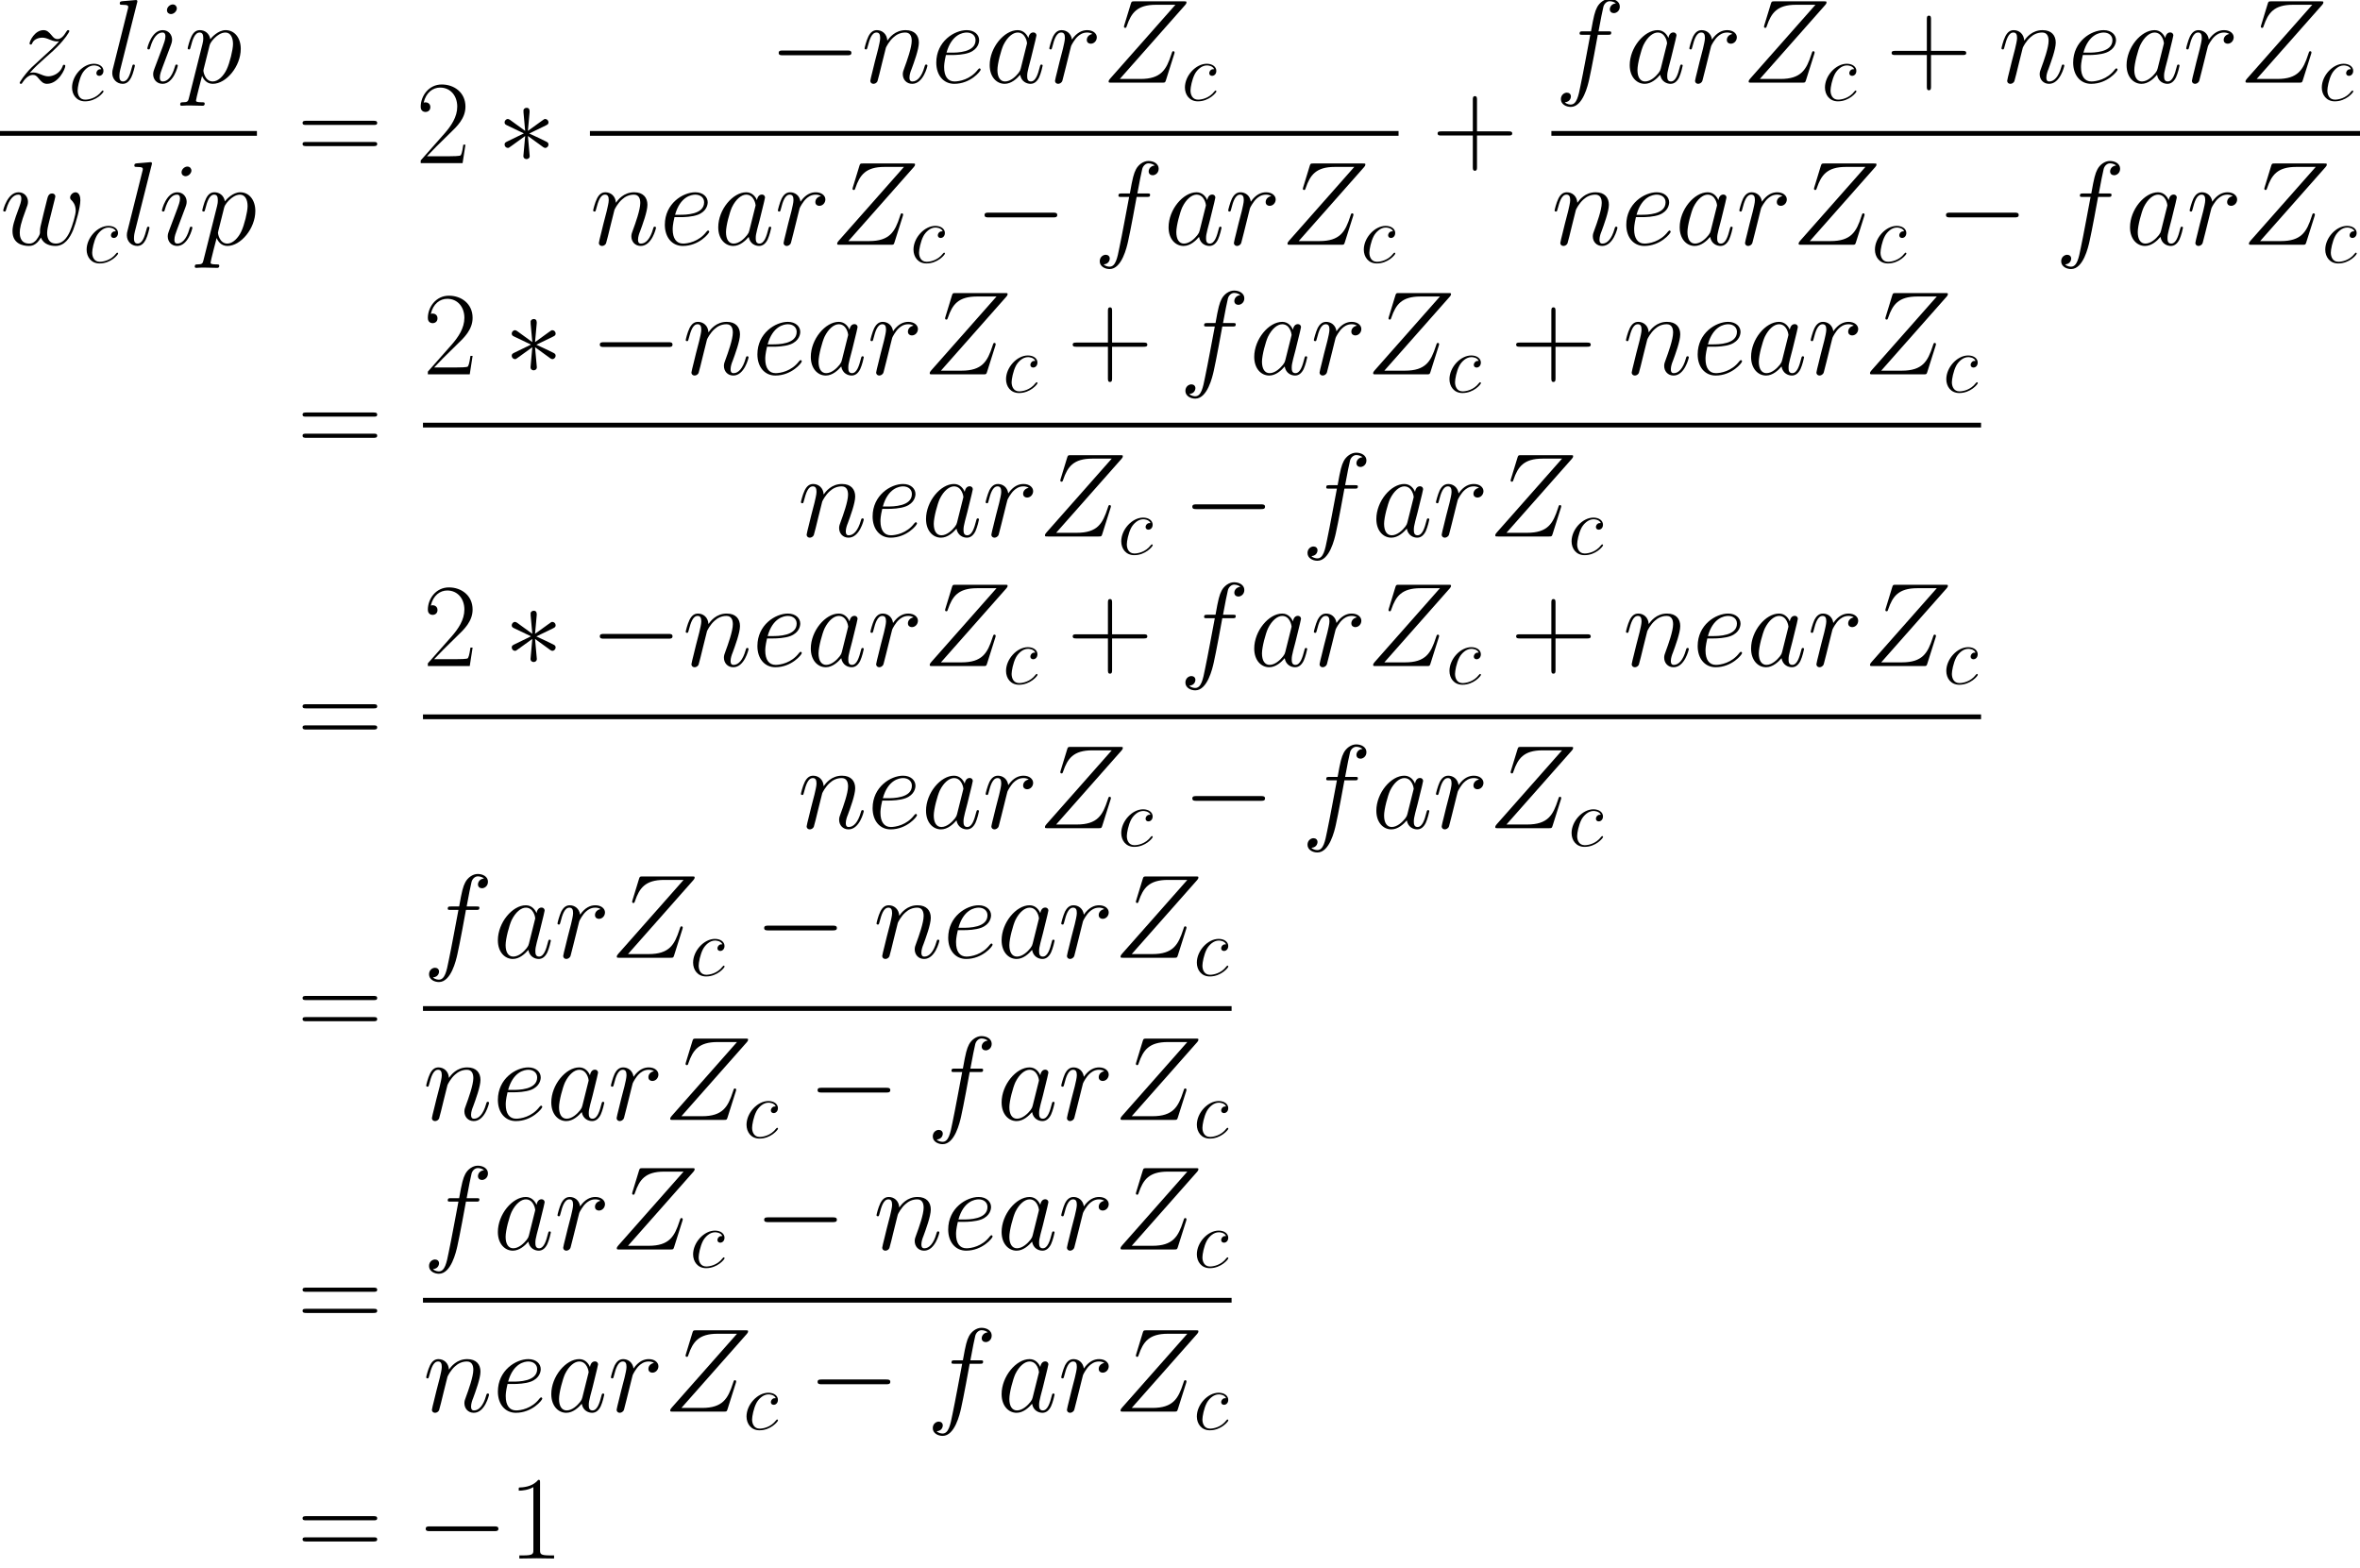 <?xml version='1.0' encoding='UTF-8'?>
<!-- This file was generated by dvisvgm 2.11.1 -->
<svg version='1.1' xmlns='http://www.w3.org/2000/svg' xmlns:xlink='http://www.w3.org/1999/xlink' width='395.161pt' height='262.616pt' viewBox='40.05 78.705 395.161 262.616'>
<defs>
<path id='g0-0' d='M13.131-4.583C13.469-4.583 13.828-4.583 13.828-4.981S13.469-5.38 13.131-5.38H2.351C2.012-5.38 1.654-5.38 1.654-4.981S2.012-4.583 2.351-4.583H13.131Z'/>
<path id='g0-3' d='M5.479-8.508C5.499-8.787 5.499-9.265 4.981-9.265C4.663-9.265 4.403-9.006 4.463-8.747V-8.488L4.742-5.4L2.192-7.253C2.012-7.352 1.973-7.392 1.833-7.392C1.554-7.392 1.295-7.113 1.295-6.834C1.295-6.516 1.494-6.436 1.694-6.336L4.523-4.981L1.773-3.646C1.455-3.487 1.295-3.407 1.295-3.108S1.554-2.55 1.833-2.55C1.973-2.55 2.012-2.55 2.511-2.929L4.742-4.543L4.443-1.196C4.443-.777 4.802-.677 4.961-.677C5.2-.677 5.499-.817 5.499-1.196L5.2-4.543L7.751-2.69C7.93-2.59 7.97-2.55 8.11-2.55C8.389-2.55 8.648-2.829 8.648-3.108C8.648-3.407 8.468-3.507 8.229-3.626C7.034-4.224 6.994-4.224 5.42-4.961L8.169-6.296C8.488-6.456 8.648-6.535 8.648-6.834S8.389-7.392 8.11-7.392C7.97-7.392 7.93-7.392 7.432-7.014L5.2-5.4L5.479-8.508Z'/>
<path id='g3-43' d='M7.512-4.623H12.792C13.071-4.623 13.41-4.623 13.41-4.961C13.41-5.32 13.091-5.32 12.792-5.32H7.512V-10.6C7.512-10.879 7.512-11.218 7.173-11.218C6.814-11.218 6.814-10.899 6.814-10.6V-5.32H1.534C1.255-5.32 .917-5.32 .917-4.981C.917-4.623 1.235-4.623 1.534-4.623H6.814V.658C6.814 .936 6.814 1.275 7.153 1.275C7.512 1.275 7.512 .956 7.512 .658V-4.623Z'/>
<path id='g3-49' d='M5.3-12.732C5.3-13.151 5.28-13.171 5.001-13.171C4.224-12.234 3.049-11.935 1.933-11.895C1.873-11.895 1.773-11.895 1.753-11.856S1.733-11.776 1.733-11.357C2.351-11.357 3.387-11.477 4.184-11.955V-1.455C4.184-.757 4.144-.518 2.431-.518H1.833V0C2.79-.02 3.786-.04 4.742-.04S6.695-.02 7.651 0V-.518H7.054C5.34-.518 5.3-.737 5.3-1.455V-12.732Z'/>
<path id='g3-50' d='M8.309-3.088H7.95C7.751-1.674 7.592-1.435 7.512-1.315C7.412-1.156 5.978-1.156 5.699-1.156H1.873C2.59-1.933 3.985-3.347 5.679-4.981C6.894-6.137 8.309-7.492 8.309-9.465C8.309-11.816 6.436-13.171 4.344-13.171C2.152-13.171 .817-11.238 .817-9.445C.817-8.667 1.395-8.568 1.634-8.568C1.833-8.568 2.431-8.687 2.431-9.385C2.431-10.002 1.913-10.182 1.634-10.182C1.514-10.182 1.395-10.162 1.315-10.122C1.694-11.816 2.849-12.653 4.065-12.653C5.798-12.653 6.934-11.278 6.934-9.465C6.934-7.731 5.918-6.237 4.782-4.941L.817-.458V0H7.831L8.309-3.088Z'/>
<path id='g3-61' d='M12.812-6.396C13.111-6.396 13.41-6.396 13.41-6.735C13.41-7.093 13.071-7.093 12.732-7.093H1.594C1.255-7.093 .917-7.093 .917-6.735C.917-6.396 1.215-6.396 1.514-6.396H12.812ZM12.732-2.849C13.071-2.849 13.41-2.849 13.41-3.208C13.41-3.547 13.111-3.547 12.812-3.547H1.514C1.215-3.547 .917-3.547 .917-3.208C.917-2.849 1.255-2.849 1.594-2.849H12.732Z'/>
<path id='g1-90' d='M9.763-9.094C9.847-9.191 9.917-9.275 9.917-9.415C9.917-9.512 9.903-9.526 9.582-9.526H3.822C3.501-9.526 3.487-9.512 3.403-9.261L2.636-6.751C2.594-6.611 2.594-6.583 2.594-6.555C2.594-6.5 2.636-6.416 2.734-6.416C2.845-6.416 2.873-6.472 2.929-6.653C3.445-8.159 4.128-9.122 6.332-9.122H8.62L.976-.474C.851-.321 .795-.265 .795-.112C.795 0 .865 0 1.13 0H7.085C7.406 0 7.42-.014 7.504-.265L8.48-3.347C8.494-3.389 8.522-3.487 8.522-3.543C8.522-3.612 8.466-3.682 8.383-3.682C8.271-3.682 8.257-3.668 8.145-3.32C7.56-1.52 6.946-.432 4.519-.432H2.106L9.763-9.094Z'/>
<path id='g1-97' d='M4.198-1.66C4.128-1.423 4.128-1.395 3.933-1.13C3.626-.739 3.013-.139 2.357-.139C1.785-.139 1.465-.656 1.465-1.478C1.465-2.246 1.897-3.808 2.162-4.394C2.636-5.37 3.292-5.872 3.836-5.872C4.756-5.872 4.937-4.728 4.937-4.617C4.937-4.603 4.896-4.421 4.882-4.394L4.198-1.66ZM5.091-5.23C4.937-5.593 4.561-6.151 3.836-6.151C2.26-6.151 .558-4.115 .558-2.05C.558-.669 1.367 .139 2.315 .139C3.082 .139 3.738-.46 4.128-.921C4.268-.098 4.924 .139 5.342 .139S6.095-.112 6.346-.614C6.569-1.088 6.765-1.939 6.765-1.995C6.765-2.064 6.709-2.12 6.625-2.12C6.5-2.12 6.486-2.05 6.43-1.841C6.221-1.018 5.956-.139 5.384-.139C4.979-.139 4.951-.502 4.951-.781C4.951-1.102 4.993-1.255 5.119-1.799C5.216-2.148 5.286-2.455 5.398-2.859C5.914-4.951 6.039-5.454 6.039-5.537C6.039-5.732 5.886-5.886 5.677-5.886C5.23-5.886 5.119-5.398 5.091-5.23Z'/>
<path id='g1-99' d='M5.454-5.244C5.189-5.244 5.063-5.244 4.868-5.077C4.784-5.007 4.631-4.798 4.631-4.575C4.631-4.296 4.84-4.128 5.105-4.128C5.44-4.128 5.816-4.407 5.816-4.965C5.816-5.635 5.175-6.151 4.212-6.151C2.385-6.151 .558-4.156 .558-2.176C.558-.962 1.311 .139 2.734 .139C4.631 .139 5.83-1.339 5.83-1.52C5.83-1.604 5.746-1.674 5.691-1.674C5.649-1.674 5.635-1.66 5.509-1.534C4.617-.349 3.292-.139 2.762-.139C1.799-.139 1.492-.976 1.492-1.674C1.492-2.162 1.73-3.515 2.232-4.463C2.594-5.119 3.347-5.872 4.226-5.872C4.407-5.872 5.175-5.844 5.454-5.244Z'/>
<path id='g1-101' d='M2.497-3.236C2.873-3.236 3.822-3.264 4.491-3.515C5.551-3.919 5.649-4.728 5.649-4.979C5.649-5.593 5.119-6.151 4.198-6.151C2.734-6.151 .628-4.826 .628-2.343C.628-.879 1.465 .139 2.734 .139C4.631 .139 5.83-1.339 5.83-1.52C5.83-1.604 5.746-1.674 5.691-1.674C5.649-1.674 5.635-1.66 5.509-1.534C4.617-.349 3.292-.139 2.762-.139C1.967-.139 1.548-.767 1.548-1.799C1.548-1.995 1.548-2.343 1.757-3.236H2.497ZM1.827-3.515C2.427-5.663 3.752-5.872 4.198-5.872C4.812-5.872 5.23-5.509 5.23-4.979C5.23-3.515 2.999-3.515 2.413-3.515H1.827Z'/>
<path id='g1-102' d='M6.221-5.607C6.5-5.607 6.611-5.607 6.611-5.872C6.611-6.011 6.5-6.011 6.249-6.011H5.119C5.384-7.448 5.579-8.438 5.691-8.885C5.774-9.219 6.067-9.54 6.43-9.54C6.723-9.54 7.016-9.415 7.155-9.289C6.611-9.233 6.444-8.829 6.444-8.592C6.444-8.313 6.653-8.145 6.918-8.145C7.197-8.145 7.615-8.383 7.615-8.913C7.615-9.498 7.03-9.819 6.416-9.819C5.816-9.819 5.23-9.373 4.951-8.829C4.7-8.341 4.561-7.839 4.24-6.011H3.306C3.041-6.011 2.901-6.011 2.901-5.76C2.901-5.607 2.985-5.607 3.264-5.607H4.156C3.905-4.31 3.333-1.158 3.013 .335C2.776 1.548 2.566 2.566 1.869 2.566C1.827 2.566 1.423 2.566 1.172 2.301C1.883 2.246 1.883 1.632 1.883 1.618C1.883 1.339 1.674 1.172 1.409 1.172C1.13 1.172 .711 1.409 .711 1.939C.711 2.538 1.325 2.845 1.869 2.845C3.292 2.845 3.877 .293 4.031-.404C4.282-1.478 4.965-5.189 5.035-5.607H6.221Z'/>
<path id='g1-105' d='M3.947-1.995C3.947-2.064 3.891-2.12 3.808-2.12C3.682-2.12 3.668-2.078 3.598-1.841C3.236-.572 2.664-.139 2.204-.139C2.036-.139 1.841-.181 1.841-.6C1.841-.976 2.008-1.395 2.162-1.813L3.138-4.407C3.18-4.519 3.278-4.77 3.278-5.035C3.278-5.621 2.859-6.151 2.176-6.151C.893-6.151 .377-4.128 .377-4.017C.377-3.961 .432-3.891 .53-3.891C.656-3.891 .669-3.947 .725-4.142C1.06-5.314 1.59-5.872 2.134-5.872C2.26-5.872 2.497-5.858 2.497-5.412C2.497-5.049 2.315-4.589 2.204-4.282L1.227-1.688C1.144-1.465 1.06-1.241 1.06-.99C1.06-.363 1.492 .139 2.162 .139C3.445 .139 3.947-1.897 3.947-1.995ZM3.836-8.703C3.836-8.913 3.668-9.164 3.361-9.164C3.041-9.164 2.678-8.857 2.678-8.494C2.678-8.145 2.971-8.034 3.138-8.034C3.515-8.034 3.836-8.396 3.836-8.703Z'/>
<path id='g1-108' d='M3.543-9.331C3.557-9.387 3.585-9.47 3.585-9.54C3.585-9.68 3.445-9.68 3.417-9.68C3.403-9.68 2.901-9.638 2.65-9.61C2.413-9.596 2.204-9.568 1.953-9.554C1.618-9.526 1.52-9.512 1.52-9.261C1.52-9.122 1.66-9.122 1.799-9.122C2.511-9.122 2.511-8.996 2.511-8.857C2.511-8.801 2.511-8.773 2.441-8.522L.711-1.604C.669-1.451 .642-1.339 .642-1.116C.642-.418 1.158 .139 1.869 .139C2.329 .139 2.636-.167 2.859-.6C3.096-1.06 3.292-1.939 3.292-1.995C3.292-2.064 3.236-2.12 3.152-2.12C3.027-2.12 3.013-2.05 2.957-1.841C2.706-.879 2.455-.139 1.897-.139C1.478-.139 1.478-.586 1.478-.781C1.478-.837 1.478-1.13 1.576-1.52L3.543-9.331Z'/>
<path id='g1-110' d='M2.873-4.087C2.901-4.17 3.25-4.868 3.766-5.314C4.128-5.649 4.603-5.872 5.147-5.872C5.705-5.872 5.9-5.454 5.9-4.896C5.9-4.101 5.328-2.511 5.049-1.757C4.924-1.423 4.854-1.241 4.854-.99C4.854-.363 5.286 .139 5.956 .139C7.253 .139 7.741-1.911 7.741-1.995C7.741-2.064 7.685-2.12 7.601-2.12C7.476-2.12 7.462-2.078 7.392-1.841C7.071-.697 6.541-.139 5.997-.139C5.858-.139 5.635-.153 5.635-.6C5.635-.948 5.788-1.367 5.872-1.562C6.151-2.329 6.737-3.891 6.737-4.686C6.737-5.523 6.249-6.151 5.189-6.151C3.947-6.151 3.292-5.272 3.041-4.924C2.999-5.719 2.427-6.151 1.813-6.151C1.367-6.151 1.06-5.886 .823-5.412C.572-4.91 .377-4.073 .377-4.017S.432-3.891 .53-3.891C.642-3.891 .656-3.905 .739-4.226C.962-5.077 1.213-5.872 1.771-5.872C2.092-5.872 2.204-5.649 2.204-5.23C2.204-4.924 2.064-4.38 1.967-3.947L1.576-2.441C1.52-2.176 1.367-1.548 1.297-1.297C1.199-.934 1.046-.279 1.046-.209C1.046-.014 1.199 .139 1.409 .139C1.576 .139 1.771 .056 1.883-.153C1.911-.223 2.036-.711 2.106-.99L2.413-2.246L2.873-4.087Z'/>
<path id='g1-112' d='M.6 1.771C.502 2.19 .446 2.301-.126 2.301C-.293 2.301-.432 2.301-.432 2.566C-.432 2.594-.418 2.706-.265 2.706C-.084 2.706 .112 2.678 .293 2.678H.893C1.186 2.678 1.897 2.706 2.19 2.706C2.273 2.706 2.441 2.706 2.441 2.455C2.441 2.301 2.343 2.301 2.106 2.301C1.465 2.301 1.423 2.204 1.423 2.092C1.423 1.925 2.05-.474 2.134-.795C2.287-.404 2.664 .139 3.389 .139C4.965 .139 6.667-1.911 6.667-3.961C6.667-5.244 5.942-6.151 4.896-6.151C4.003-6.151 3.25-5.286 3.096-5.091C2.985-5.788 2.441-6.151 1.883-6.151C1.478-6.151 1.158-5.956 .893-5.426C.642-4.924 .446-4.073 .446-4.017S.502-3.891 .6-3.891C.711-3.891 .725-3.905 .809-4.226C1.018-5.049 1.283-5.872 1.841-5.872C2.162-5.872 2.273-5.649 2.273-5.23C2.273-4.896 2.232-4.756 2.176-4.505L.6 1.771ZM3.013-4.352C3.11-4.742 3.501-5.147 3.724-5.342C3.877-5.481 4.338-5.872 4.868-5.872C5.481-5.872 5.76-5.258 5.76-4.533C5.76-3.863 5.37-2.287 5.021-1.562C4.672-.809 4.031-.139 3.389-.139C2.441-.139 2.287-1.339 2.287-1.395C2.287-1.437 2.315-1.548 2.329-1.618L3.013-4.352Z'/>
<path id='g1-114' d='M5.426-5.705C4.993-5.621 4.77-5.314 4.77-5.007C4.77-4.672 5.035-4.561 5.23-4.561C5.621-4.561 5.942-4.896 5.942-5.314C5.942-5.76 5.509-6.151 4.812-6.151C4.254-6.151 3.612-5.9 3.027-5.049C2.929-5.788 2.371-6.151 1.813-6.151C1.269-6.151 .99-5.732 .823-5.426C.586-4.924 .377-4.087 .377-4.017C.377-3.961 .432-3.891 .53-3.891C.642-3.891 .656-3.905 .739-4.226C.948-5.063 1.213-5.872 1.771-5.872C2.106-5.872 2.204-5.635 2.204-5.23C2.204-4.924 2.064-4.38 1.967-3.947L1.576-2.441C1.52-2.176 1.367-1.548 1.297-1.297C1.199-.934 1.046-.279 1.046-.209C1.046-.014 1.199 .139 1.409 .139C1.562 .139 1.827 .042 1.911-.237C1.953-.349 2.469-2.455 2.552-2.776C2.622-3.082 2.706-3.375 2.776-3.682C2.831-3.877 2.887-4.101 2.929-4.282C2.971-4.407 3.347-5.091 3.696-5.398C3.863-5.551 4.226-5.872 4.798-5.872C5.021-5.872 5.244-5.83 5.426-5.705Z'/>
<path id='g1-119' d='M4.798-.851C5.105-.014 5.97 .139 6.5 .139C7.56 .139 8.187-.781 8.578-1.743C8.899-2.552 9.415-4.394 9.415-5.216C9.415-6.067 8.982-6.151 8.857-6.151C8.522-6.151 8.215-5.816 8.215-5.537C8.215-5.37 8.313-5.272 8.383-5.216C8.508-5.091 8.871-4.714 8.871-3.989C8.871-3.515 8.48-2.204 8.187-1.548C7.797-.697 7.281-.139 6.555-.139C5.774-.139 5.523-.725 5.523-1.367C5.523-1.771 5.649-2.26 5.705-2.497L6.29-4.84C6.36-5.119 6.486-5.607 6.486-5.663C6.486-5.872 6.318-6.011 6.109-6.011C5.705-6.011 5.607-5.663 5.523-5.328C5.384-4.784 4.798-2.427 4.742-2.12C4.686-1.883 4.686-1.73 4.686-1.423C4.686-1.088 4.24-.558 4.226-.53C4.073-.377 3.85-.139 3.417-.139C2.315-.139 2.315-1.186 2.315-1.423C2.315-1.869 2.413-2.483 3.041-4.142C3.208-4.575 3.278-4.756 3.278-5.035C3.278-5.621 2.859-6.151 2.176-6.151C.893-6.151 .377-4.128 .377-4.017C.377-3.961 .432-3.891 .53-3.891C.656-3.891 .669-3.947 .725-4.142C1.074-5.37 1.618-5.872 2.134-5.872C2.273-5.872 2.497-5.858 2.497-5.412C2.497-5.342 2.497-5.049 2.26-4.435C1.604-2.692 1.465-2.12 1.465-1.59C1.465-.126 2.664 .139 3.375 .139C3.612 .139 4.24 .139 4.798-.851Z'/>
<path id='g1-122' d='M1.771-1.13C2.371-1.813 2.859-2.246 3.557-2.873C4.394-3.598 4.756-3.947 4.951-4.156C5.928-5.119 6.416-5.928 6.416-6.039S6.304-6.151 6.276-6.151C6.179-6.151 6.151-6.095 6.081-5.997C5.732-5.398 5.398-5.105 5.035-5.105C4.742-5.105 4.589-5.23 4.324-5.565C4.031-5.914 3.794-6.151 3.389-6.151C2.371-6.151 1.757-4.882 1.757-4.589C1.757-4.547 1.771-4.463 1.897-4.463C2.008-4.463 2.022-4.519 2.064-4.617C2.301-5.175 2.971-5.272 3.236-5.272C3.529-5.272 3.808-5.175 4.101-5.049C4.631-4.826 4.854-4.826 4.993-4.826C5.091-4.826 5.147-4.826 5.216-4.84C4.756-4.296 4.003-3.626 3.375-3.055L1.967-1.757C1.116-.893 .6-.07 .6 .028C.6 .112 .669 .139 .753 .139S.851 .126 .948-.042C1.172-.391 1.618-.907 2.134-.907C2.427-.907 2.566-.809 2.845-.46C3.11-.153 3.347 .139 3.794 .139C5.161 .139 5.942-1.632 5.942-1.953C5.942-2.008 5.928-2.092 5.788-2.092C5.677-2.092 5.663-2.036 5.621-1.897C5.314-1.074 4.491-.739 3.947-.739C3.654-.739 3.375-.837 3.082-.962C2.525-1.186 2.371-1.186 2.19-1.186C2.05-1.186 1.897-1.186 1.771-1.13Z'/>
<use id='g2-90' xlink:href='#g1-90' transform='scale(1.429)'/>
<use id='g2-97' xlink:href='#g1-97' transform='scale(1.429)'/>
<use id='g2-101' xlink:href='#g1-101' transform='scale(1.429)'/>
<use id='g2-102' xlink:href='#g1-102' transform='scale(1.429)'/>
<use id='g2-105' xlink:href='#g1-105' transform='scale(1.429)'/>
<use id='g2-108' xlink:href='#g1-108' transform='scale(1.429)'/>
<use id='g2-110' xlink:href='#g1-110' transform='scale(1.429)'/>
<use id='g2-112' xlink:href='#g1-112' transform='scale(1.429)'/>
<use id='g2-114' xlink:href='#g1-114' transform='scale(1.429)'/>
<use id='g2-119' xlink:href='#g1-119' transform='scale(1.429)'/>
<use id='g2-122' xlink:href='#g1-122' transform='scale(1.429)'/>
</defs>
<g id='page1'>
<use x='42.491' y='92.542' xlink:href='#g2-122'/>
<use x='51.555' y='95.531' xlink:href='#g1-99'/>
<use x='57.93' y='92.542' xlink:href='#g2-108'/>
<use x='64.18' y='92.542' xlink:href='#g2-105'/>
<use x='70.836' y='92.542' xlink:href='#g2-112'/>
<rect x='40.05' y='100.642' height='.797' width='43.019'/>
<use x='40.05' y='119.689' xlink:href='#g2-119'/>
<use x='53.996' y='122.678' xlink:href='#g1-99'/>
<use x='60.372' y='119.689' xlink:href='#g2-108'/>
<use x='66.622' y='119.689' xlink:href='#g2-105'/>
<use x='73.277' y='119.689' xlink:href='#g2-112'/>
<use x='89.799' y='106.021' xlink:href='#g3-61'/>
<use x='109.677' y='106.021' xlink:href='#g3-50'/>
<use x='123.243' y='106.021' xlink:href='#g0-3'/>
<use x='168.781' y='92.542' xlink:href='#g0-0'/>
<use x='184.279' y='92.542' xlink:href='#g2-110'/>
<use x='195.925' y='92.542' xlink:href='#g2-101'/>
<use x='204.967' y='92.542' xlink:href='#g2-97'/>
<use x='215.209' y='92.542' xlink:href='#g2-114'/>
<use x='224.543' y='92.542' xlink:href='#g2-90'/>
<use x='237.897' y='95.531' xlink:href='#g1-99'/>
<rect x='138.829' y='100.642' height='.797' width='135.396'/>
<use x='138.829' y='119.689' xlink:href='#g2-110'/>
<use x='150.475' y='119.689' xlink:href='#g2-101'/>
<use x='159.517' y='119.689' xlink:href='#g2-97'/>
<use x='169.759' y='119.689' xlink:href='#g2-114'/>
<use x='179.093' y='119.689' xlink:href='#g2-90'/>
<use x='192.447' y='122.678' xlink:href='#g1-99'/>
<use x='203.25' y='119.689' xlink:href='#g0-0'/>
<use x='223.176' y='119.689' xlink:href='#g2-102'/>
<use x='234.92' y='119.689' xlink:href='#g2-97'/>
<use x='245.161' y='119.689' xlink:href='#g2-114'/>
<use x='254.496' y='119.689' xlink:href='#g2-90'/>
<use x='267.849' y='122.678' xlink:href='#g1-99'/>
<use x='279.848' y='106.021' xlink:href='#g3-43'/>
<use x='300.392' y='92.542' xlink:href='#g2-102'/>
<use x='312.136' y='92.542' xlink:href='#g2-97'/>
<use x='322.377' y='92.542' xlink:href='#g2-114'/>
<use x='331.712' y='92.542' xlink:href='#g2-90'/>
<use x='345.065' y='95.531' xlink:href='#g1-99'/>
<use x='355.869' y='92.542' xlink:href='#g3-43'/>
<use x='374.64' y='92.542' xlink:href='#g2-110'/>
<use x='386.286' y='92.542' xlink:href='#g2-101'/>
<use x='395.328' y='92.542' xlink:href='#g2-97'/>
<use x='405.57' y='92.542' xlink:href='#g2-114'/>
<use x='414.904' y='92.542' xlink:href='#g2-90'/>
<use x='428.257' y='95.531' xlink:href='#g1-99'/>
<rect x='299.815' y='100.642' height='.797' width='135.396'/>
<use x='299.815' y='119.689' xlink:href='#g2-110'/>
<use x='311.461' y='119.689' xlink:href='#g2-101'/>
<use x='320.503' y='119.689' xlink:href='#g2-97'/>
<use x='330.745' y='119.689' xlink:href='#g2-114'/>
<use x='340.079' y='119.689' xlink:href='#g2-90'/>
<use x='353.432' y='122.678' xlink:href='#g1-99'/>
<use x='364.236' y='119.689' xlink:href='#g0-0'/>
<use x='384.161' y='119.689' xlink:href='#g2-102'/>
<use x='395.905' y='119.689' xlink:href='#g2-97'/>
<use x='406.147' y='119.689' xlink:href='#g2-114'/>
<use x='415.481' y='119.689' xlink:href='#g2-90'/>
<use x='428.835' y='122.678' xlink:href='#g1-99'/>
<use x='89.799' y='154.865' xlink:href='#g3-61'/>
<use x='110.873' y='141.386' xlink:href='#g3-50'/>
<use x='124.439' y='141.386' xlink:href='#g0-3'/>
<use x='138.829' y='141.386' xlink:href='#g0-0'/>
<use x='154.327' y='141.386' xlink:href='#g2-110'/>
<use x='165.973' y='141.386' xlink:href='#g2-101'/>
<use x='175.015' y='141.386' xlink:href='#g2-97'/>
<use x='185.257' y='141.386' xlink:href='#g2-114'/>
<use x='194.591' y='141.386' xlink:href='#g2-90'/>
<use x='207.944' y='144.374' xlink:href='#g1-99'/>
<use x='218.748' y='141.386' xlink:href='#g3-43'/>
<use x='237.519' y='141.386' xlink:href='#g2-102'/>
<use x='249.263' y='141.386' xlink:href='#g2-97'/>
<use x='259.504' y='141.386' xlink:href='#g2-114'/>
<use x='268.838' y='141.386' xlink:href='#g2-90'/>
<use x='282.192' y='144.374' xlink:href='#g1-99'/>
<use x='292.996' y='141.386' xlink:href='#g3-43'/>
<use x='311.766' y='141.386' xlink:href='#g2-110'/>
<use x='323.413' y='141.386' xlink:href='#g2-101'/>
<use x='332.455' y='141.386' xlink:href='#g2-97'/>
<use x='342.696' y='141.386' xlink:href='#g2-114'/>
<use x='352.031' y='141.386' xlink:href='#g2-90'/>
<use x='365.384' y='144.374' xlink:href='#g1-99'/>
<rect x='110.873' y='149.485' height='.797' width='260.887'/>
<use x='173.618' y='168.533' xlink:href='#g2-110'/>
<use x='185.264' y='168.533' xlink:href='#g2-101'/>
<use x='194.307' y='168.533' xlink:href='#g2-97'/>
<use x='204.548' y='168.533' xlink:href='#g2-114'/>
<use x='213.883' y='168.533' xlink:href='#g2-90'/>
<use x='227.236' y='171.522' xlink:href='#g1-99'/>
<use x='238.04' y='168.533' xlink:href='#g0-0'/>
<use x='257.965' y='168.533' xlink:href='#g2-102'/>
<use x='269.709' y='168.533' xlink:href='#g2-97'/>
<use x='279.951' y='168.533' xlink:href='#g2-114'/>
<use x='289.285' y='168.533' xlink:href='#g2-90'/>
<use x='302.639' y='171.522' xlink:href='#g1-99'/>
<use x='89.799' y='203.709' xlink:href='#g3-61'/>
<use x='110.873' y='190.229' xlink:href='#g3-50'/>
<use x='124.439' y='190.229' xlink:href='#g0-3'/>
<use x='138.829' y='190.229' xlink:href='#g0-0'/>
<use x='154.327' y='190.229' xlink:href='#g2-110'/>
<use x='165.973' y='190.229' xlink:href='#g2-101'/>
<use x='175.015' y='190.229' xlink:href='#g2-97'/>
<use x='185.257' y='190.229' xlink:href='#g2-114'/>
<use x='194.591' y='190.229' xlink:href='#g2-90'/>
<use x='207.944' y='193.218' xlink:href='#g1-99'/>
<use x='218.748' y='190.229' xlink:href='#g3-43'/>
<use x='237.519' y='190.229' xlink:href='#g2-102'/>
<use x='249.263' y='190.229' xlink:href='#g2-97'/>
<use x='259.504' y='190.229' xlink:href='#g2-114'/>
<use x='268.838' y='190.229' xlink:href='#g2-90'/>
<use x='282.192' y='193.218' xlink:href='#g1-99'/>
<use x='292.996' y='190.229' xlink:href='#g3-43'/>
<use x='311.766' y='190.229' xlink:href='#g2-110'/>
<use x='323.413' y='190.229' xlink:href='#g2-101'/>
<use x='332.455' y='190.229' xlink:href='#g2-97'/>
<use x='342.696' y='190.229' xlink:href='#g2-114'/>
<use x='352.031' y='190.229' xlink:href='#g2-90'/>
<use x='365.384' y='193.218' xlink:href='#g1-99'/>
<rect x='110.873' y='198.329' height='.797' width='260.887'/>
<use x='173.618' y='217.377' xlink:href='#g2-110'/>
<use x='185.264' y='217.377' xlink:href='#g2-101'/>
<use x='194.307' y='217.377' xlink:href='#g2-97'/>
<use x='204.548' y='217.377' xlink:href='#g2-114'/>
<use x='213.883' y='217.377' xlink:href='#g2-90'/>
<use x='227.236' y='220.365' xlink:href='#g1-99'/>
<use x='238.04' y='217.377' xlink:href='#g0-0'/>
<use x='257.965' y='217.377' xlink:href='#g2-102'/>
<use x='269.709' y='217.377' xlink:href='#g2-97'/>
<use x='279.951' y='217.377' xlink:href='#g2-114'/>
<use x='289.285' y='217.377' xlink:href='#g2-90'/>
<use x='302.639' y='220.365' xlink:href='#g1-99'/>
<use x='89.799' y='252.553' xlink:href='#g3-61'/>
<use x='110.873' y='239.073' xlink:href='#g2-102'/>
<use x='122.617' y='239.073' xlink:href='#g2-97'/>
<use x='132.858' y='239.073' xlink:href='#g2-114'/>
<use x='142.192' y='239.073' xlink:href='#g2-90'/>
<use x='155.546' y='242.062' xlink:href='#g1-99'/>
<use x='166.35' y='239.073' xlink:href='#g0-0'/>
<use x='186.275' y='239.073' xlink:href='#g2-110'/>
<use x='197.921' y='239.073' xlink:href='#g2-101'/>
<use x='206.963' y='239.073' xlink:href='#g2-97'/>
<use x='217.205' y='239.073' xlink:href='#g2-114'/>
<use x='226.539' y='239.073' xlink:href='#g2-90'/>
<use x='239.893' y='242.062' xlink:href='#g1-99'/>
<rect x='110.873' y='247.173' height='.797' width='135.396'/>
<use x='110.873' y='266.22' xlink:href='#g2-110'/>
<use x='122.519' y='266.22' xlink:href='#g2-101'/>
<use x='131.561' y='266.22' xlink:href='#g2-97'/>
<use x='141.803' y='266.22' xlink:href='#g2-114'/>
<use x='151.137' y='266.22' xlink:href='#g2-90'/>
<use x='164.491' y='269.209' xlink:href='#g1-99'/>
<use x='175.294' y='266.22' xlink:href='#g0-0'/>
<use x='195.219' y='266.22' xlink:href='#g2-102'/>
<use x='206.963' y='266.22' xlink:href='#g2-97'/>
<use x='217.205' y='266.22' xlink:href='#g2-114'/>
<use x='226.539' y='266.22' xlink:href='#g2-90'/>
<use x='239.893' y='269.209' xlink:href='#g1-99'/>
<use x='89.799' y='301.396' xlink:href='#g3-61'/>
<use x='110.873' y='287.917' xlink:href='#g2-102'/>
<use x='122.617' y='287.917' xlink:href='#g2-97'/>
<use x='132.858' y='287.917' xlink:href='#g2-114'/>
<use x='142.192' y='287.917' xlink:href='#g2-90'/>
<use x='155.546' y='290.906' xlink:href='#g1-99'/>
<use x='166.35' y='287.917' xlink:href='#g0-0'/>
<use x='186.275' y='287.917' xlink:href='#g2-110'/>
<use x='197.921' y='287.917' xlink:href='#g2-101'/>
<use x='206.963' y='287.917' xlink:href='#g2-97'/>
<use x='217.205' y='287.917' xlink:href='#g2-114'/>
<use x='226.539' y='287.917' xlink:href='#g2-90'/>
<use x='239.893' y='290.906' xlink:href='#g1-99'/>
<rect x='110.873' y='296.017' height='.797' width='135.396'/>
<use x='110.873' y='315.064' xlink:href='#g2-110'/>
<use x='122.519' y='315.064' xlink:href='#g2-101'/>
<use x='131.561' y='315.064' xlink:href='#g2-97'/>
<use x='141.803' y='315.064' xlink:href='#g2-114'/>
<use x='151.137' y='315.064' xlink:href='#g2-90'/>
<use x='164.491' y='318.053' xlink:href='#g1-99'/>
<use x='175.294' y='315.064' xlink:href='#g0-0'/>
<use x='195.219' y='315.064' xlink:href='#g2-102'/>
<use x='206.963' y='315.064' xlink:href='#g2-97'/>
<use x='217.205' y='315.064' xlink:href='#g2-114'/>
<use x='226.539' y='315.064' xlink:href='#g2-90'/>
<use x='239.893' y='318.053' xlink:href='#g1-99'/>
<use x='89.799' y='339.661' xlink:href='#g3-61'/>
<use x='109.677' y='339.661' xlink:href='#g0-0'/>
<use x='125.175' y='339.661' xlink:href='#g3-49'/>
</g>
</svg>